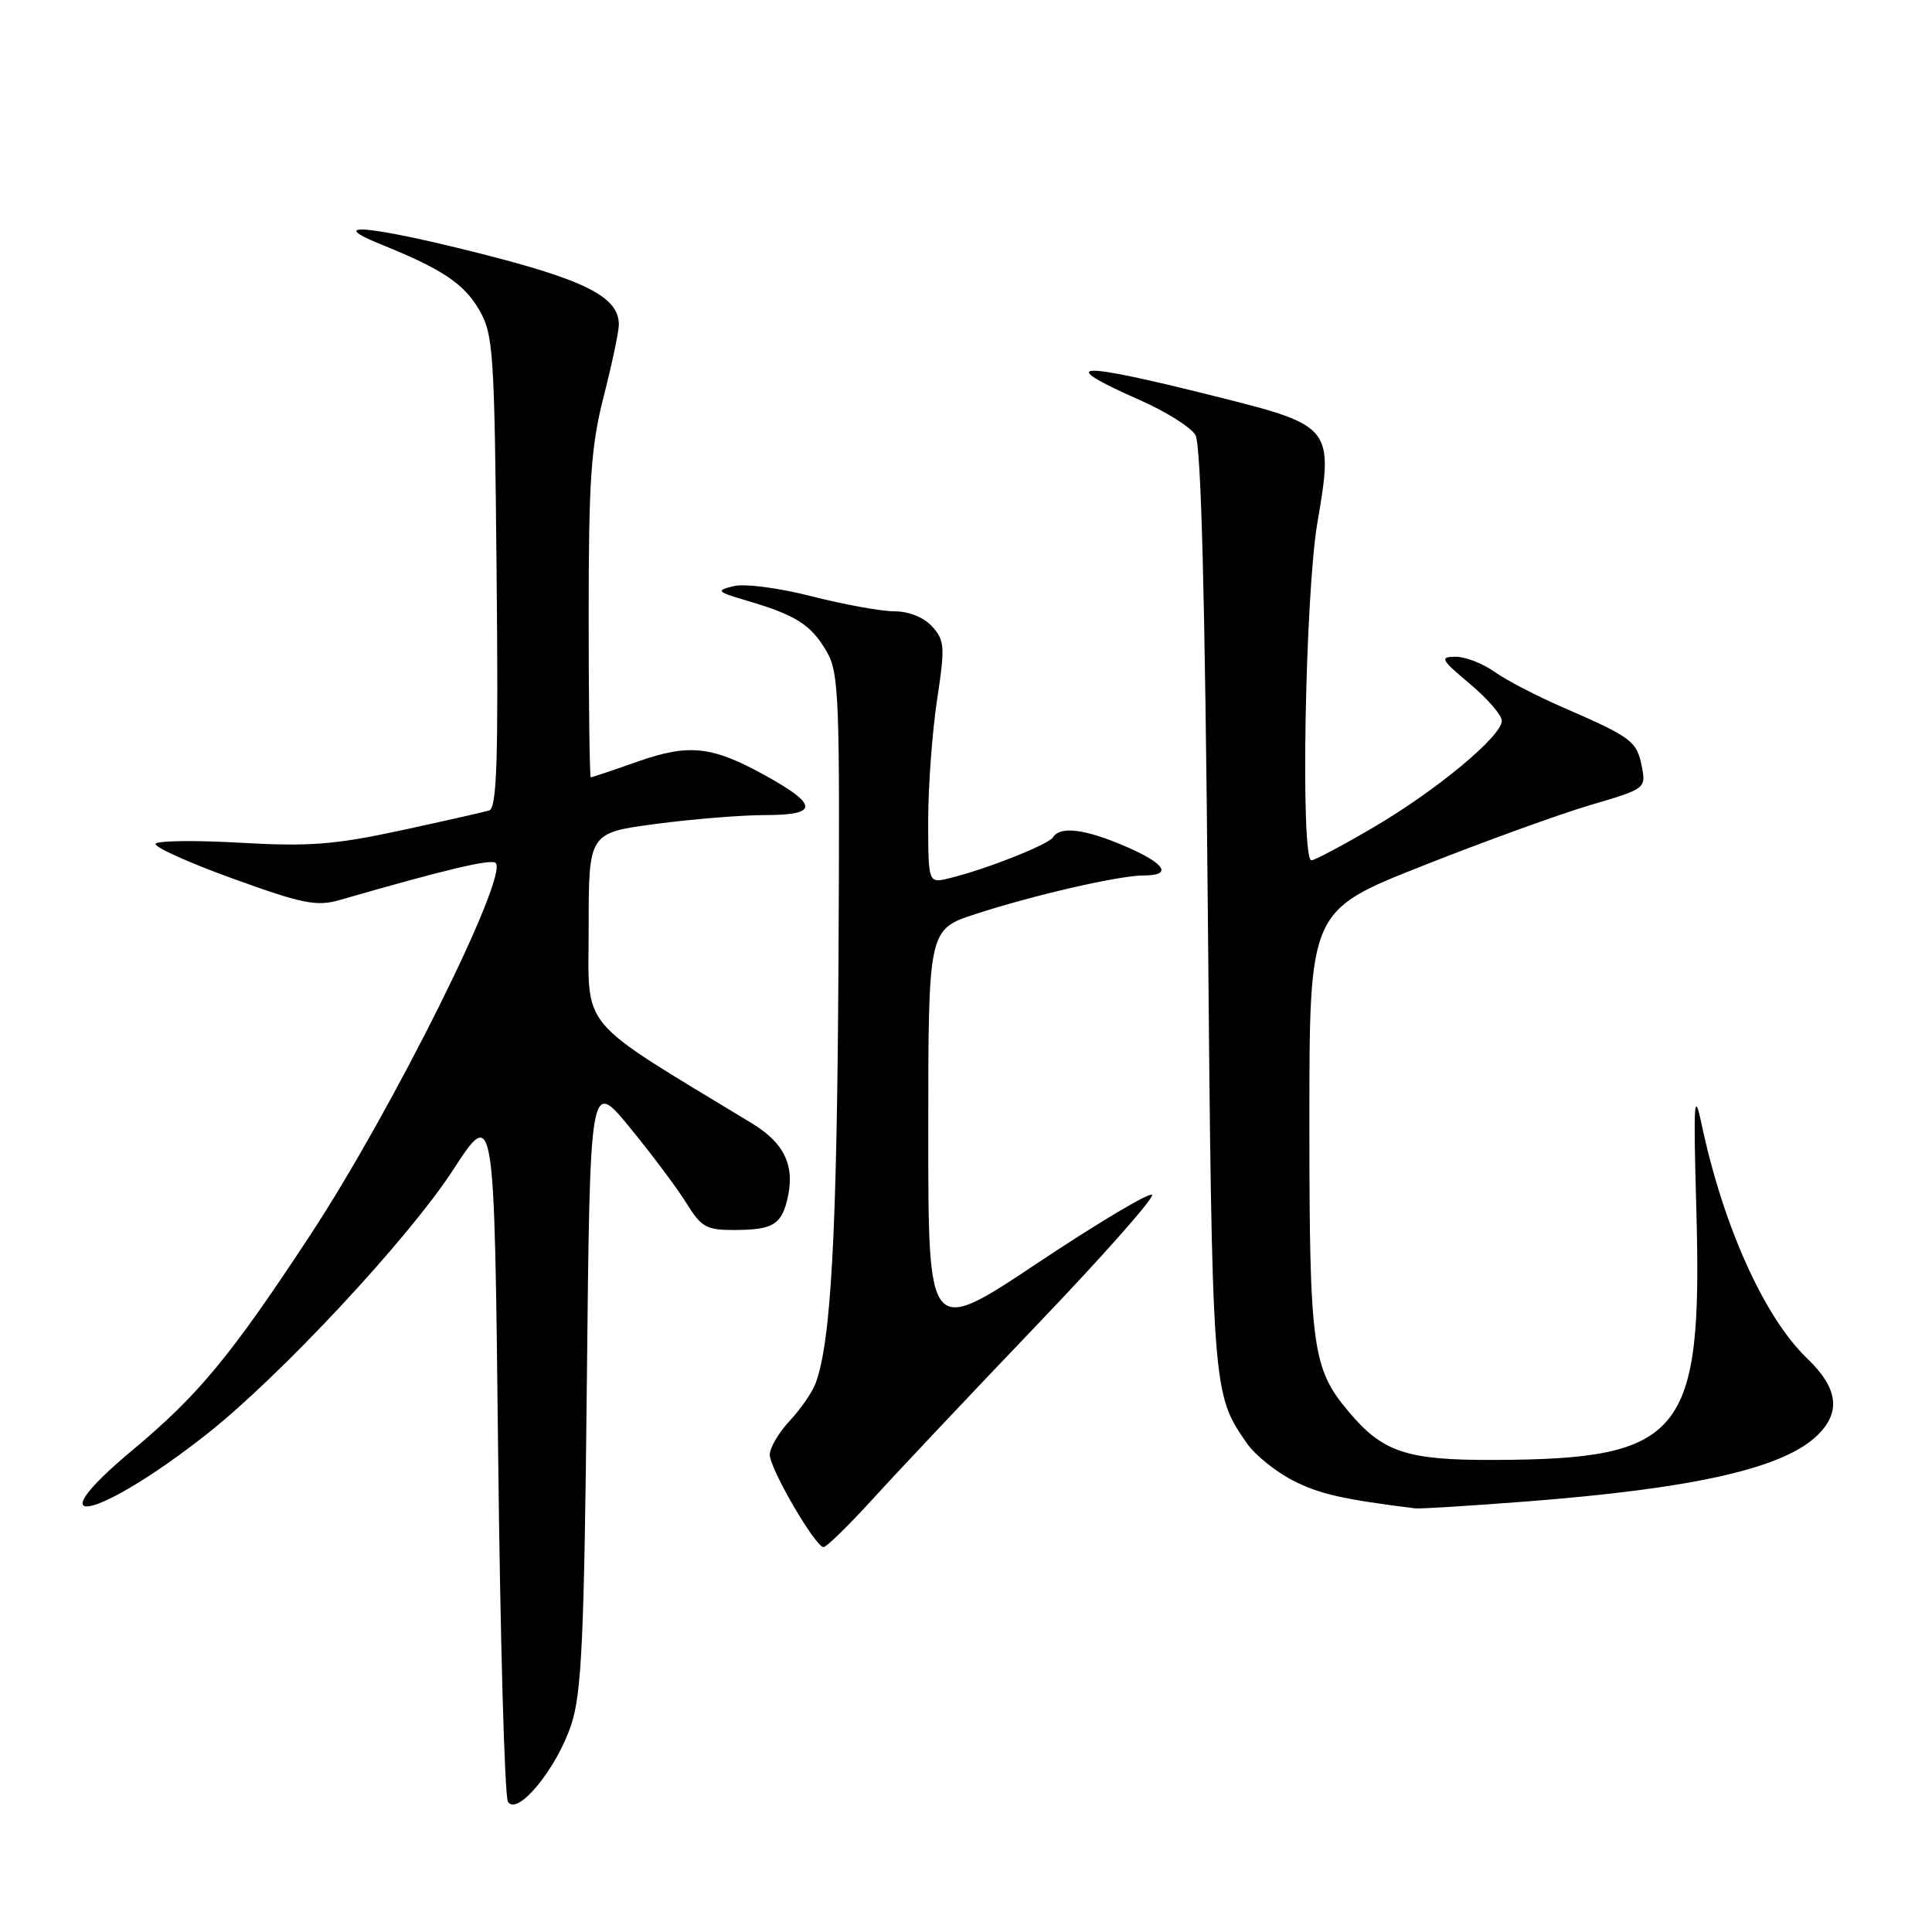 <?xml version="1.0" encoding="UTF-8" standalone="no"?>
<!DOCTYPE svg PUBLIC "-//W3C//DTD SVG 1.1//EN" "http://www.w3.org/Graphics/SVG/1.1/DTD/svg11.dtd" >
<svg xmlns="http://www.w3.org/2000/svg" xmlns:xlink="http://www.w3.org/1999/xlink" version="1.1" viewBox="0 0 256 256">
 <g >
 <path fill="currentColor"
d=" M 75.70 228.50 C 77.08 224.30 77.41 217.05 77.76 183.23 C 78.17 142.96 78.17 142.96 83.46 149.41 C 86.37 152.96 89.75 157.47 90.96 159.43 C 92.92 162.61 93.62 163.00 97.33 162.98 C 102.28 162.97 103.47 162.30 104.28 159.10 C 105.42 154.60 104.03 151.53 99.67 148.87 C 76.19 134.61 78.00 136.78 78.00 122.95 C 78.00 110.36 78.00 110.36 86.86 109.18 C 91.74 108.53 98.30 108.00 101.45 108.00 C 108.45 108.00 108.45 106.65 101.43 102.77 C 94.33 98.84 91.32 98.52 84.47 100.92 C 81.23 102.07 78.44 103.00 78.28 103.00 C 78.13 103.00 78.00 93.40 78.00 81.66 C 78.00 63.59 78.31 59.12 80.00 52.50 C 81.10 48.20 82.00 43.93 82.00 43.01 C 82.00 39.34 77.56 37.09 63.15 33.47 C 48.82 29.87 43.02 29.37 50.50 32.39 C 58.54 35.63 61.45 37.57 63.46 41.00 C 65.38 44.29 65.52 46.39 65.80 75.76 C 66.05 100.78 65.85 107.10 64.80 107.40 C 64.09 107.61 58.82 108.80 53.10 110.04 C 44.38 111.92 40.94 112.19 31.89 111.67 C 25.95 111.33 20.88 111.39 20.62 111.80 C 20.37 112.21 24.96 114.29 30.83 116.41 C 40.07 119.76 41.97 120.14 45.00 119.26 C 59.09 115.20 65.10 113.77 65.68 114.35 C 67.42 116.09 51.97 147.12 41.19 163.53 C 30.58 179.68 26.34 184.82 17.52 192.18 C 4.13 203.36 13.06 201.36 27.50 189.95 C 37.20 182.28 54.09 164.16 60.01 155.06 C 65.50 146.62 65.50 146.62 66.00 192.06 C 66.28 217.05 66.86 238.06 67.31 238.75 C 68.57 240.70 73.79 234.33 75.70 228.50 Z  M 115.67 198.60 C 118.88 195.07 128.65 184.71 137.39 175.57 C 146.14 166.43 153.00 158.67 152.65 158.32 C 152.30 157.97 145.48 162.03 137.51 167.34 C 123.00 177.01 123.00 177.01 123.00 150.09 C 123.00 123.16 123.00 123.16 129.25 121.12 C 136.98 118.60 148.31 116.00 151.56 116.00 C 155.43 116.00 154.41 114.42 149.06 112.12 C 143.77 109.85 140.47 109.43 139.54 110.94 C 138.94 111.91 130.51 115.24 125.75 116.38 C 123.00 117.04 123.00 117.04 122.99 108.77 C 122.99 104.22 123.52 97.02 124.16 92.77 C 125.24 85.71 125.18 84.86 123.52 83.02 C 122.41 81.80 120.43 81.00 118.50 81.00 C 116.75 81.00 111.82 80.10 107.54 79.01 C 103.15 77.89 98.64 77.30 97.19 77.67 C 94.81 78.26 94.95 78.41 99.06 79.62 C 105.46 81.51 107.43 82.76 109.49 86.25 C 111.19 89.12 111.30 92.12 111.10 127.92 C 110.90 163.64 110.11 177.98 108.04 183.37 C 107.59 184.54 106.05 186.76 104.61 188.30 C 103.17 189.84 102.00 191.85 102.00 192.75 C 102.00 194.62 108.04 205.00 109.13 205.00 C 109.52 205.00 112.46 202.12 115.67 198.60 Z  M 202.05 198.97 C 224.64 197.23 236.47 194.53 240.91 190.09 C 243.98 187.02 243.51 183.88 239.41 179.95 C 233.78 174.54 228.33 162.45 225.48 149.00 C 224.47 144.25 224.37 145.83 224.78 160.50 C 225.59 190.15 222.98 193.36 198.00 193.45 C 186.38 193.49 183.24 192.45 178.71 187.06 C 173.87 181.32 173.50 178.56 173.50 148.58 C 173.50 120.66 173.50 120.66 188.50 114.73 C 196.75 111.46 206.79 107.83 210.81 106.65 C 218.05 104.52 218.12 104.47 217.54 101.53 C 216.89 98.21 216.18 97.68 207.16 93.76 C 203.67 92.25 199.55 90.11 198.00 89.00 C 196.46 87.90 194.14 87.01 192.85 87.02 C 190.73 87.04 190.93 87.40 194.75 90.60 C 197.09 92.56 199.00 94.77 199.00 95.50 C 199.00 97.54 190.36 104.72 182.02 109.61 C 177.91 112.02 174.19 114.00 173.77 114.00 C 172.30 114.00 172.93 78.78 174.57 69.20 C 176.72 56.72 176.46 56.39 161.74 52.69 C 142.40 47.82 139.53 47.93 151.16 53.07 C 154.54 54.57 157.80 56.62 158.40 57.64 C 159.15 58.91 159.67 78.90 160.04 120.50 C 160.61 184.67 160.61 184.63 165.24 191.27 C 166.30 192.80 169.04 195.00 171.33 196.18 C 174.85 197.97 177.85 198.66 187.55 199.87 C 188.13 199.94 194.65 199.54 202.05 198.97 Z "/>
</g>
</svg>